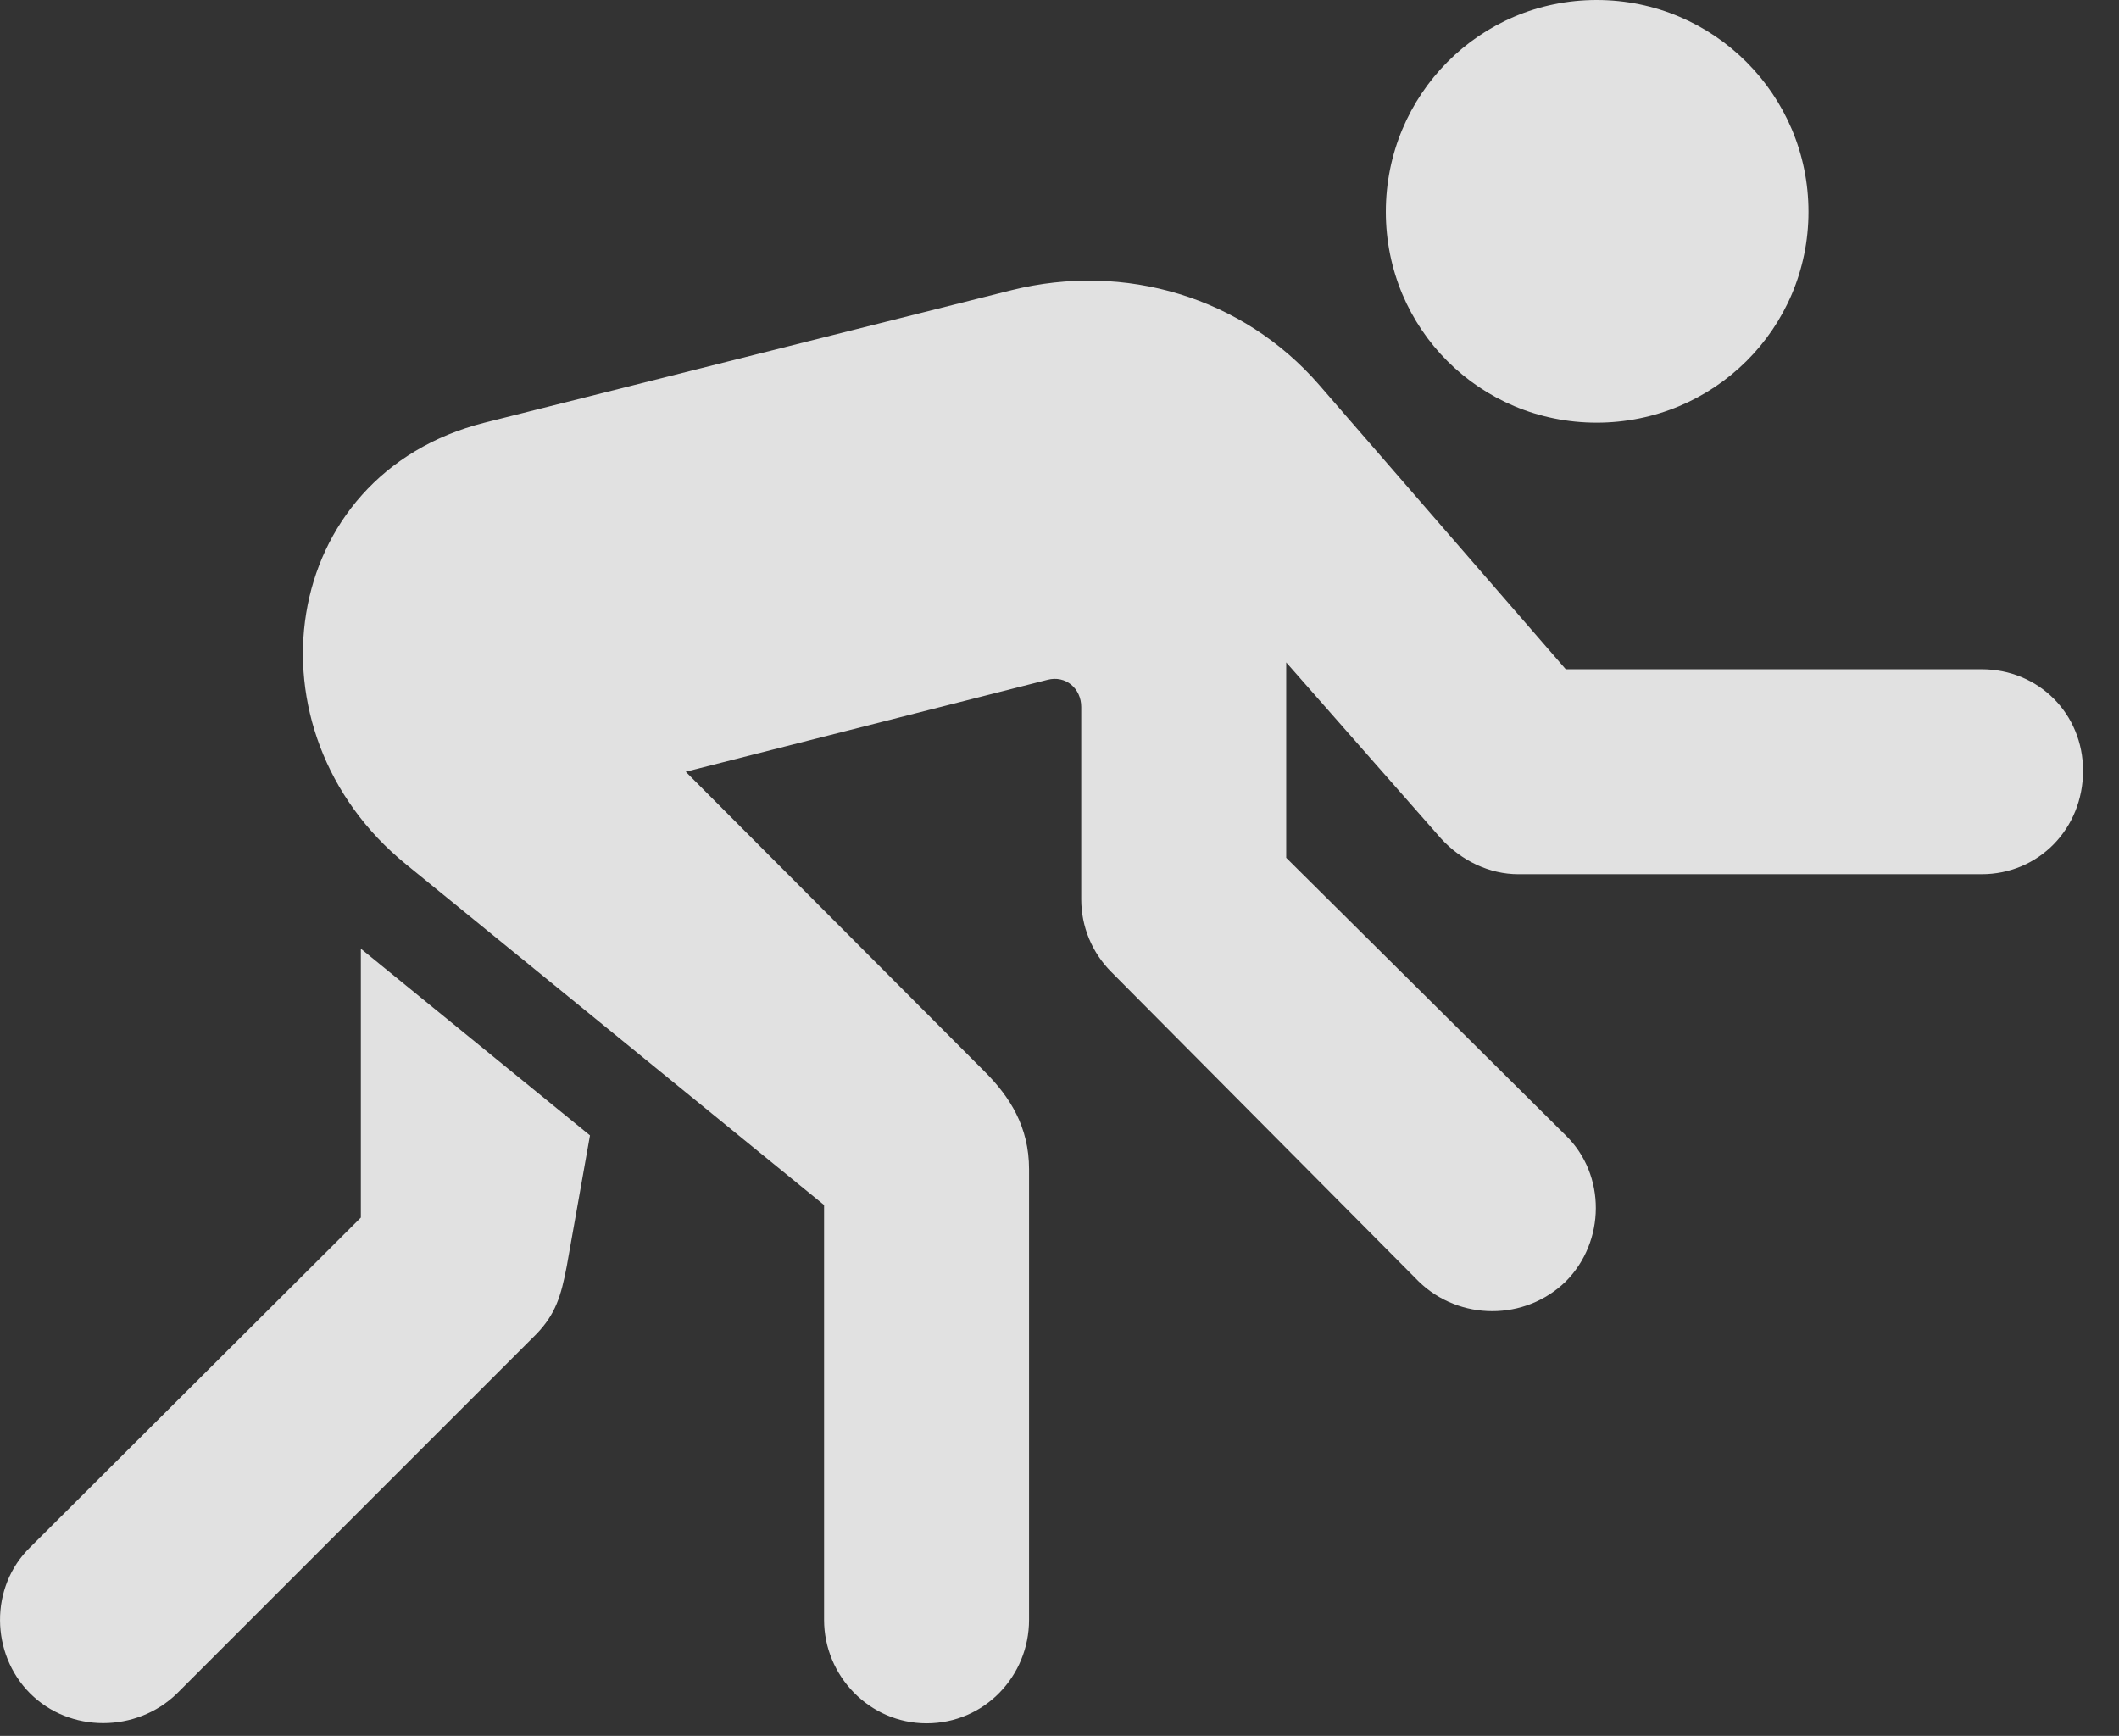 <?xml version="1.0" encoding="UTF-8"?>
<!--Generator: Apple Native CoreSVG 232.5-->
<!DOCTYPE svg
PUBLIC "-//W3C//DTD SVG 1.1//EN"
       "http://www.w3.org/Graphics/SVG/1.1/DTD/svg11.dtd">
<svg version="1.1" xmlns="http://www.w3.org/2000/svg" xmlns:xlink="http://www.w3.org/1999/xlink" width="21.399" height="17.529">
 <rect width="100%" height="100%" fill="#333333" stroke="none"/>
 <g>
  <rect height="17.529" opacity="0" width="21.399" x="0" y="0"/>
  <path d="M16.124 4.268C17.306 4.268 18.263 3.32 18.263 2.139C18.263 0.957 17.306 0 16.124 0C14.943 0 13.995 0.957 13.995 2.139C13.995 3.32 14.943 4.268 16.124 4.268ZM9.357 17.402C9.943 17.402 10.392 16.924 10.392 16.357L10.392 11.807C10.392 11.377 10.197 11.074 9.943 10.82L6.925 7.793L10.577 6.865C10.763 6.816 10.919 6.953 10.919 7.139L10.919 9.082C10.919 9.355 11.027 9.619 11.222 9.814L14.327 12.94C14.738 13.34 15.402 13.34 15.812 12.94C16.212 12.539 16.222 11.865 15.812 11.465L12.989 8.662L12.989 6.689L14.552 8.467C14.757 8.691 15.04 8.828 15.333 8.828L20.011 8.828C20.587 8.828 21.036 8.369 21.036 7.783C21.036 7.207 20.587 6.758 20.011 6.758L15.812 6.758L13.322 3.887C12.55 2.998 11.359 2.646 10.216 2.93L4.894 4.268C2.804 4.795 2.443 7.383 4.103 8.73L8.322 12.168L8.322 16.357C8.322 16.924 8.781 17.402 9.357 17.402ZM0.304 17.1C0.704 17.5 1.378 17.5 1.788 17.1L5.421 13.467C5.607 13.271 5.665 13.096 5.724 12.783L5.958 11.465L3.644 9.58L3.644 12.295L0.304 15.625C-0.106 16.025-0.096 16.699 0.304 17.1Z" fill="#ffffff" fill-opacity="0.85"/>
 </g>
</svg>
